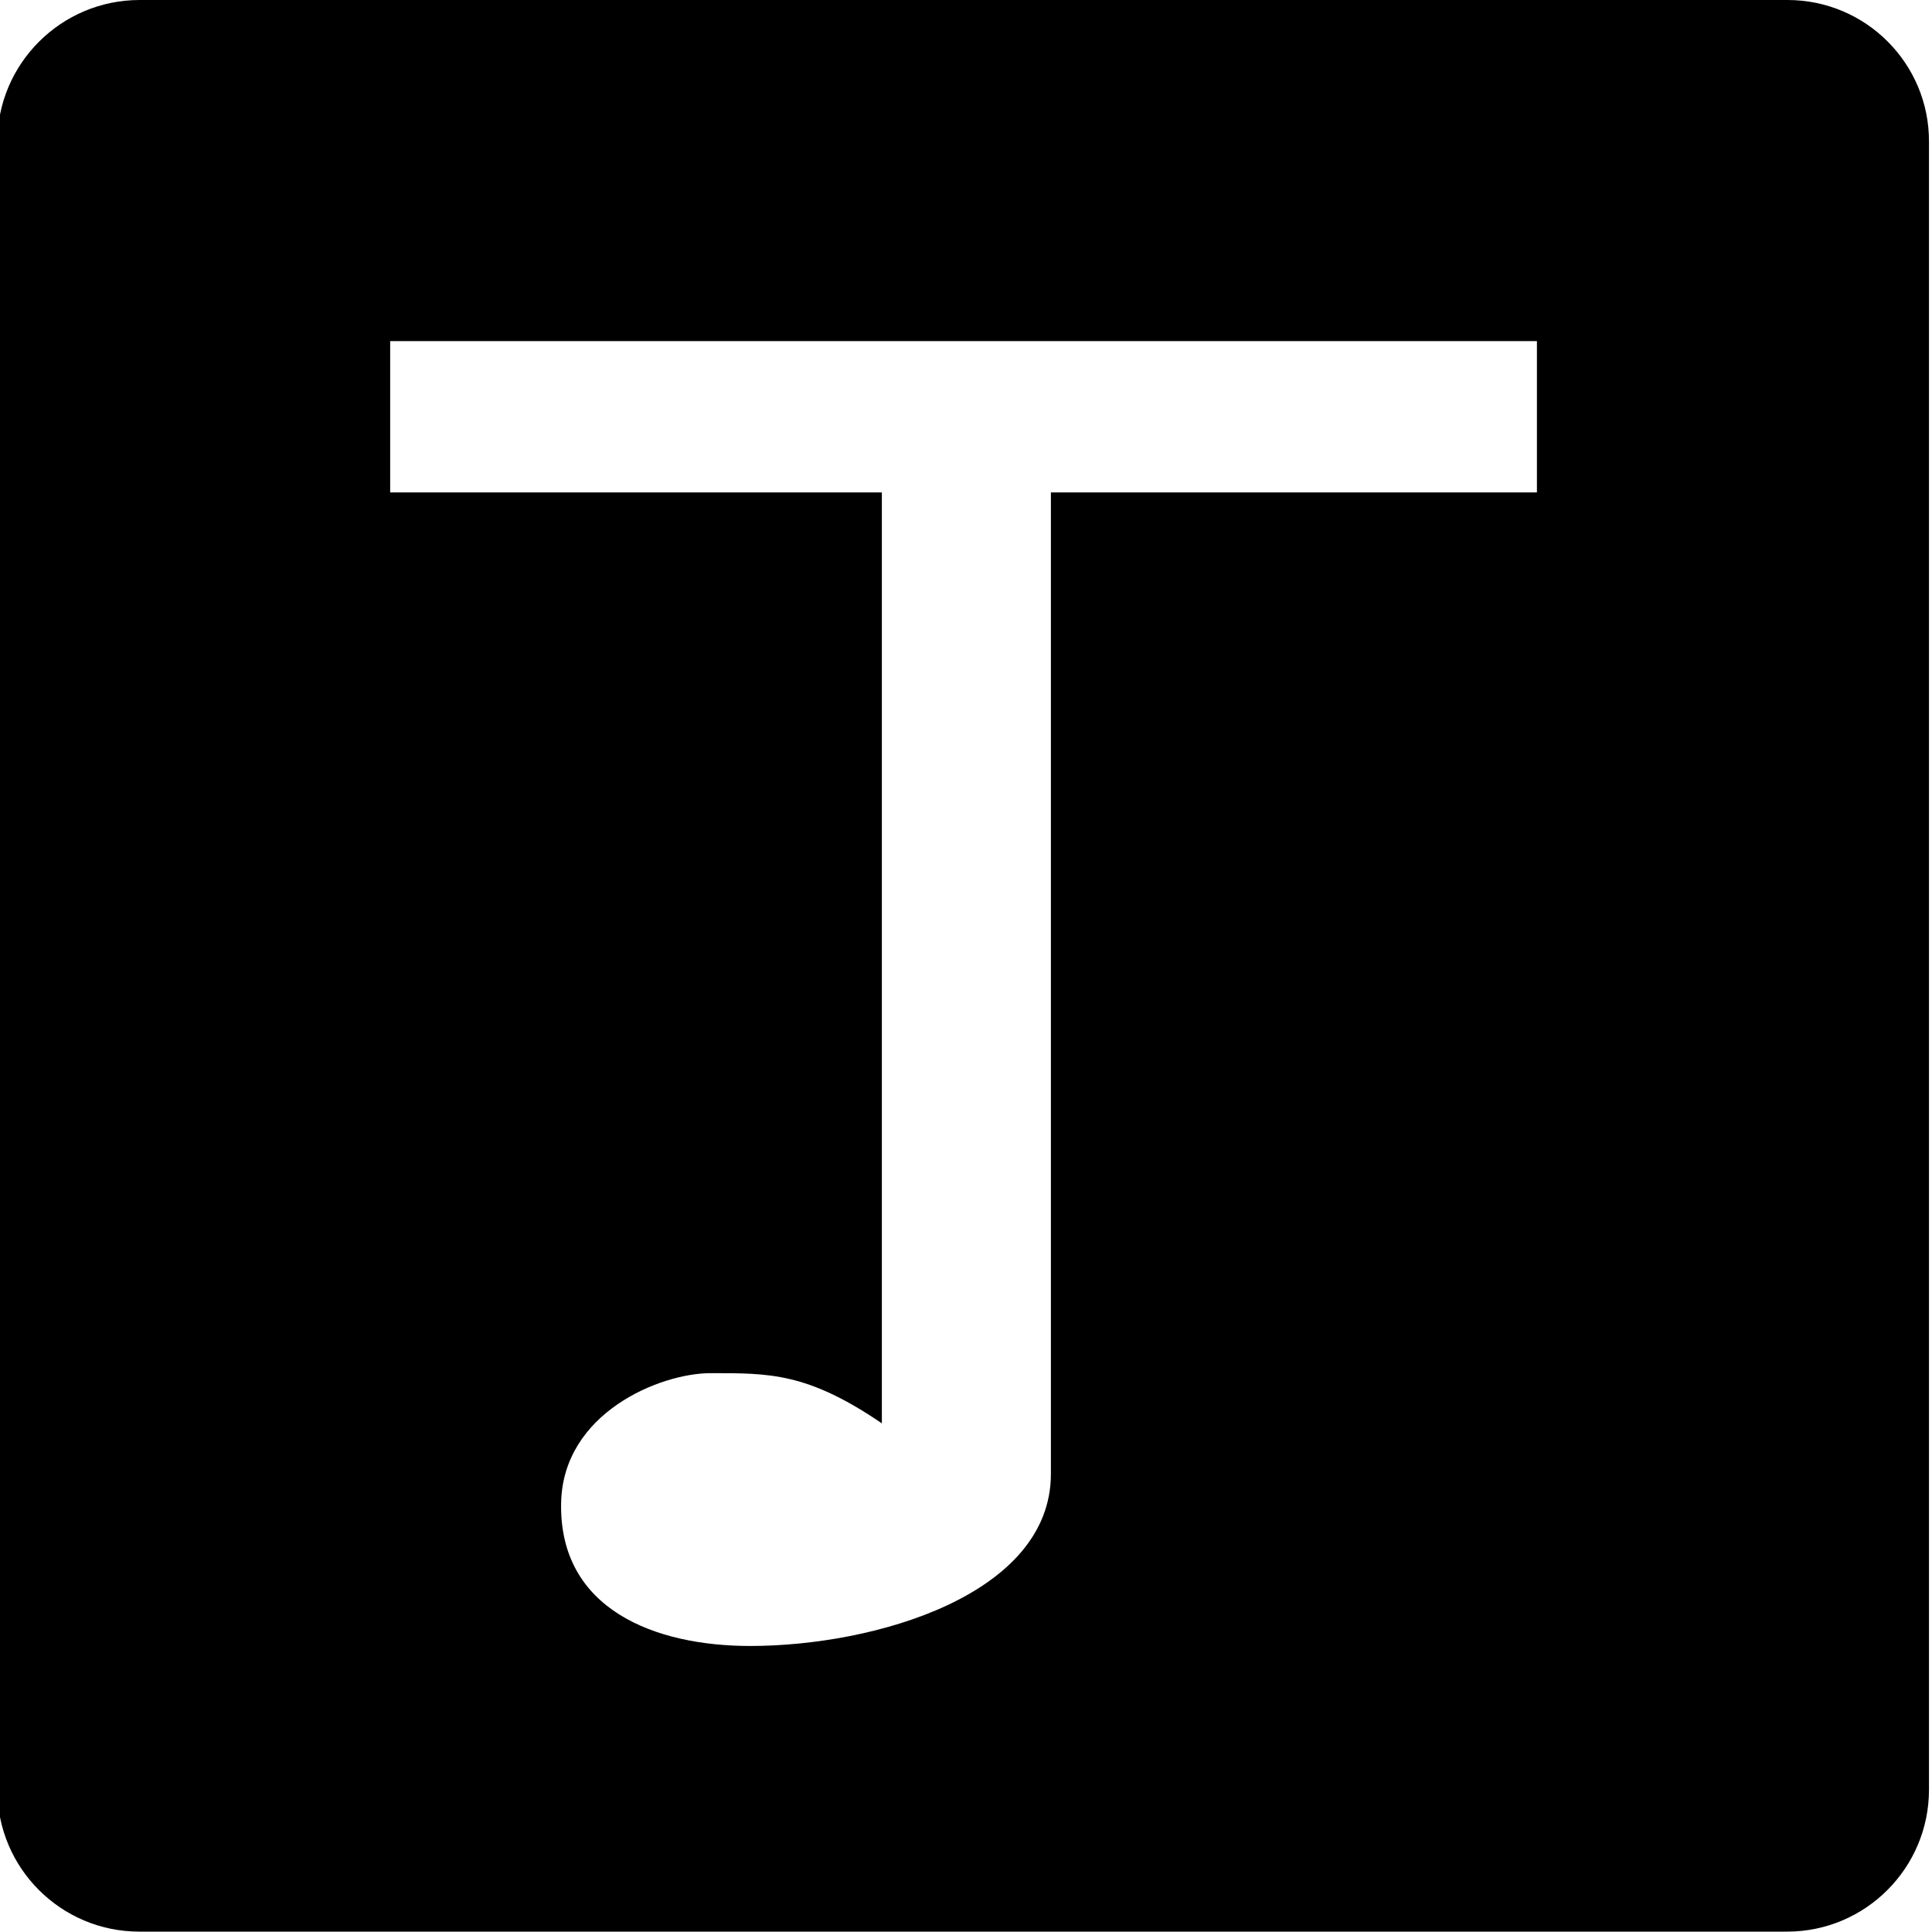 <?xml version="1.0" encoding="utf-8"?>
<!-- Generator: Adobe Illustrator 25.0.1, SVG Export Plug-In . SVG Version: 6.00 Build 0)  -->
<svg version="1.1" id="Layer_1" xmlns="http://www.w3.org/2000/svg" xmlns:xlink="http://www.w3.org/1999/xlink" x="0px" y="0px"
	 viewBox="0 0 512 512" style="enable-background:new 0 0 512 512;" xml:space="preserve">
<path d="M473.7,0H37C16.2,0-0.7,16.9-0.7,37.6v436.7c0,20.8,16.9,37.6,37.6,37.6h436.7c20.8,0,37.6-16.9,37.6-37.6V37.6
	C511.3,16.9,494.5,0,473.7,0z M407.3,130.5H278.5c0,0,0,248.7,0,260.1c0,32-46.6,45.6-79.7,45.6c-25.1,0-50.6-9.6-50.1-37.8
	c0.4-24,26.3-34.5,39.6-34.5c15.5,0,25.6-0.2,45.4,13.3V130.5H103.4V90.4h303.9V130.5z"/>
</svg>
